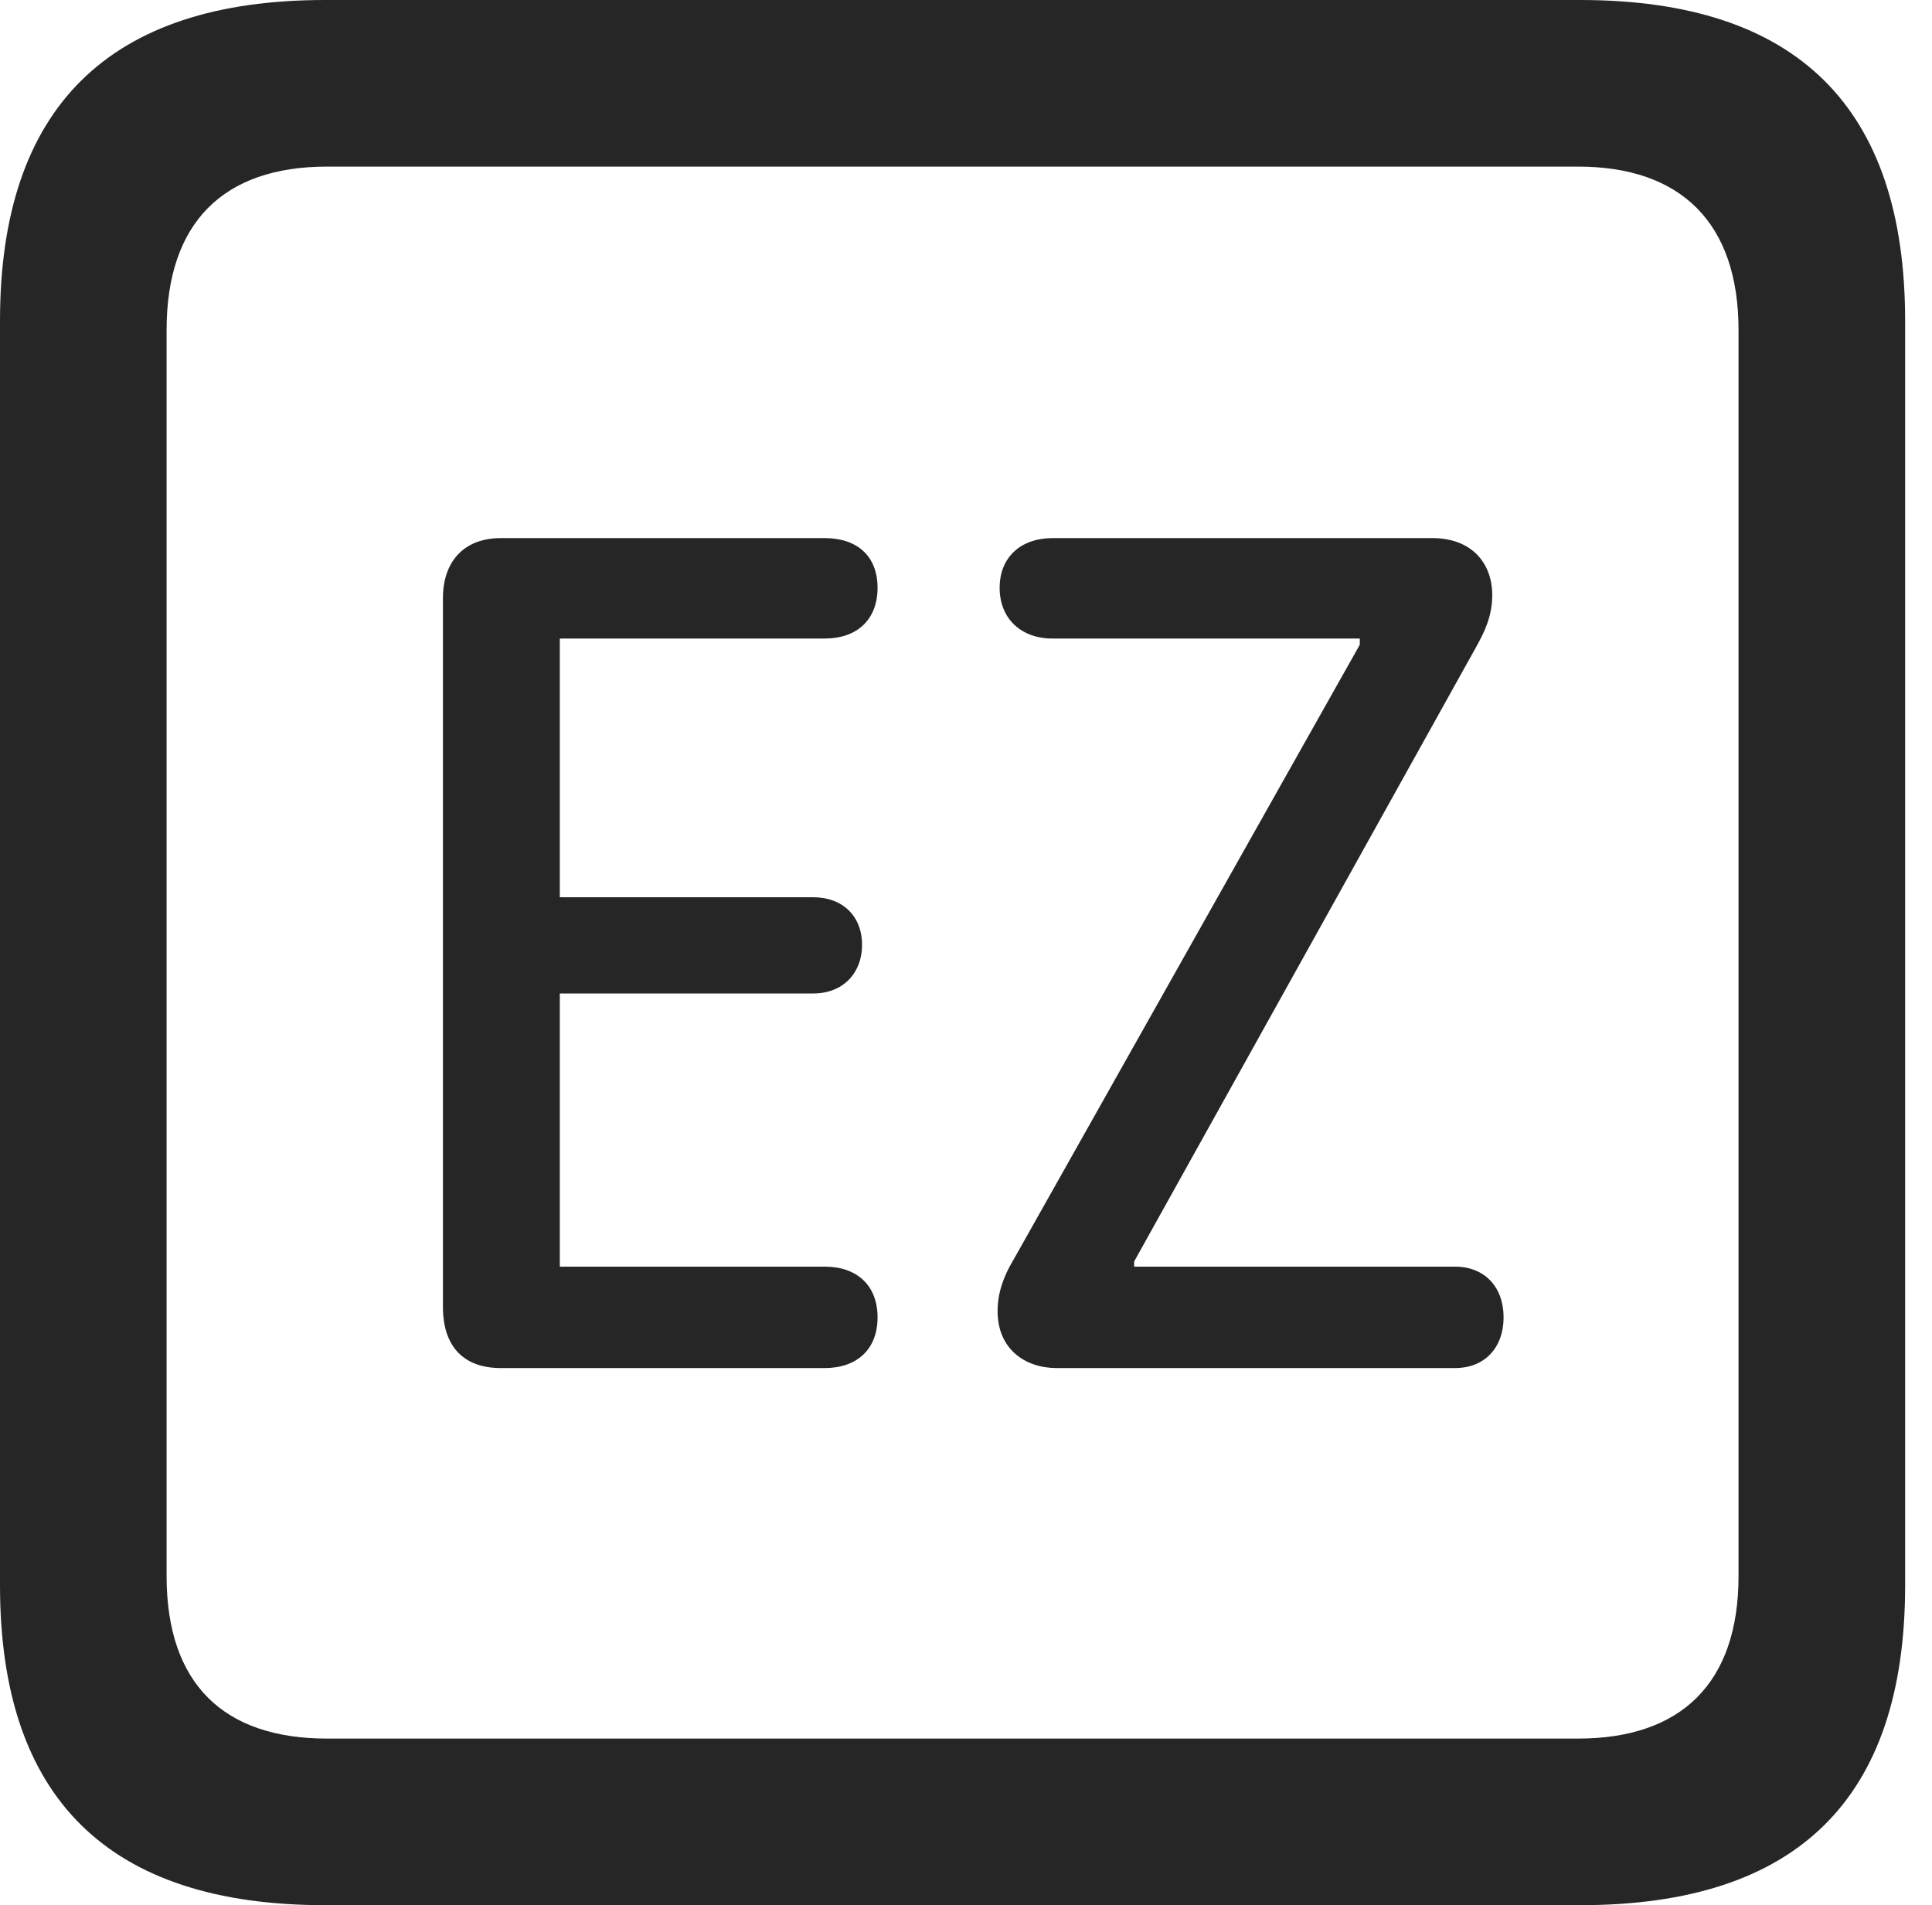 <?xml version="1.0" encoding="UTF-8"?>
<!--Generator: Apple Native CoreSVG 326-->
<!DOCTYPE svg
PUBLIC "-//W3C//DTD SVG 1.1//EN"
       "http://www.w3.org/Graphics/SVG/1.1/DTD/svg11.dtd">
<svg version="1.1" xmlns="http://www.w3.org/2000/svg" xmlns:xlink="http://www.w3.org/1999/xlink" viewBox="0 0 25.525 25.17">
 <g>
  <rect height="25.17" opacity="0" width="25.525" x="0" y="0"/>
  <path d="M4.293 25.17L20.877 25.17C23.748 25.17 25.17 23.762 25.17 20.945L25.17 4.238C25.17 1.422 23.748 0 20.877 0L4.293 0C1.436 0 0 1.422 0 4.238L0 20.945C0 23.762 1.436 25.17 4.293 25.17ZM4.32 22.969C2.953 22.969 2.201 22.244 2.201 20.822L2.201 4.361C2.201 2.939 2.953 2.201 4.32 2.201L20.85 2.201C22.203 2.201 22.969 2.939 22.969 4.361L22.969 20.822C22.969 22.244 22.203 22.969 20.85 22.969Z" fill="black" fill-opacity="0.85"/>
  <path d="M6.617 18.074L10.896 18.074C11.32 18.074 11.594 17.828 11.594 17.404C11.594 16.98 11.32 16.734 10.896 16.734L7.396 16.734L7.396 13.125L10.746 13.125C11.129 13.125 11.389 12.865 11.389 12.482C11.389 12.1 11.129 11.854 10.746 11.854L7.396 11.854L7.396 8.436L10.896 8.436C11.32 8.436 11.594 8.189 11.594 7.766C11.594 7.342 11.32 7.109 10.896 7.109L6.617 7.109C6.125 7.109 5.852 7.424 5.852 7.902L5.852 17.268C5.852 17.773 6.111 18.074 6.617 18.074ZM13.959 18.074L19.223 18.074C19.619 18.074 19.865 17.801 19.865 17.404C19.865 17.008 19.619 16.734 19.223 16.734L14.984 16.734L14.984 16.666L19.496 8.559C19.619 8.34 19.715 8.135 19.715 7.861C19.715 7.451 19.455 7.109 18.922 7.109L13.904 7.109C13.494 7.109 13.207 7.355 13.207 7.766C13.207 8.176 13.494 8.436 13.904 8.436L17.965 8.436L17.965 8.518L13.385 16.652C13.262 16.857 13.18 17.076 13.18 17.322C13.18 17.828 13.549 18.074 13.959 18.074Z" fill="black" fill-opacity="0.85"/>
 </g>
</svg>
